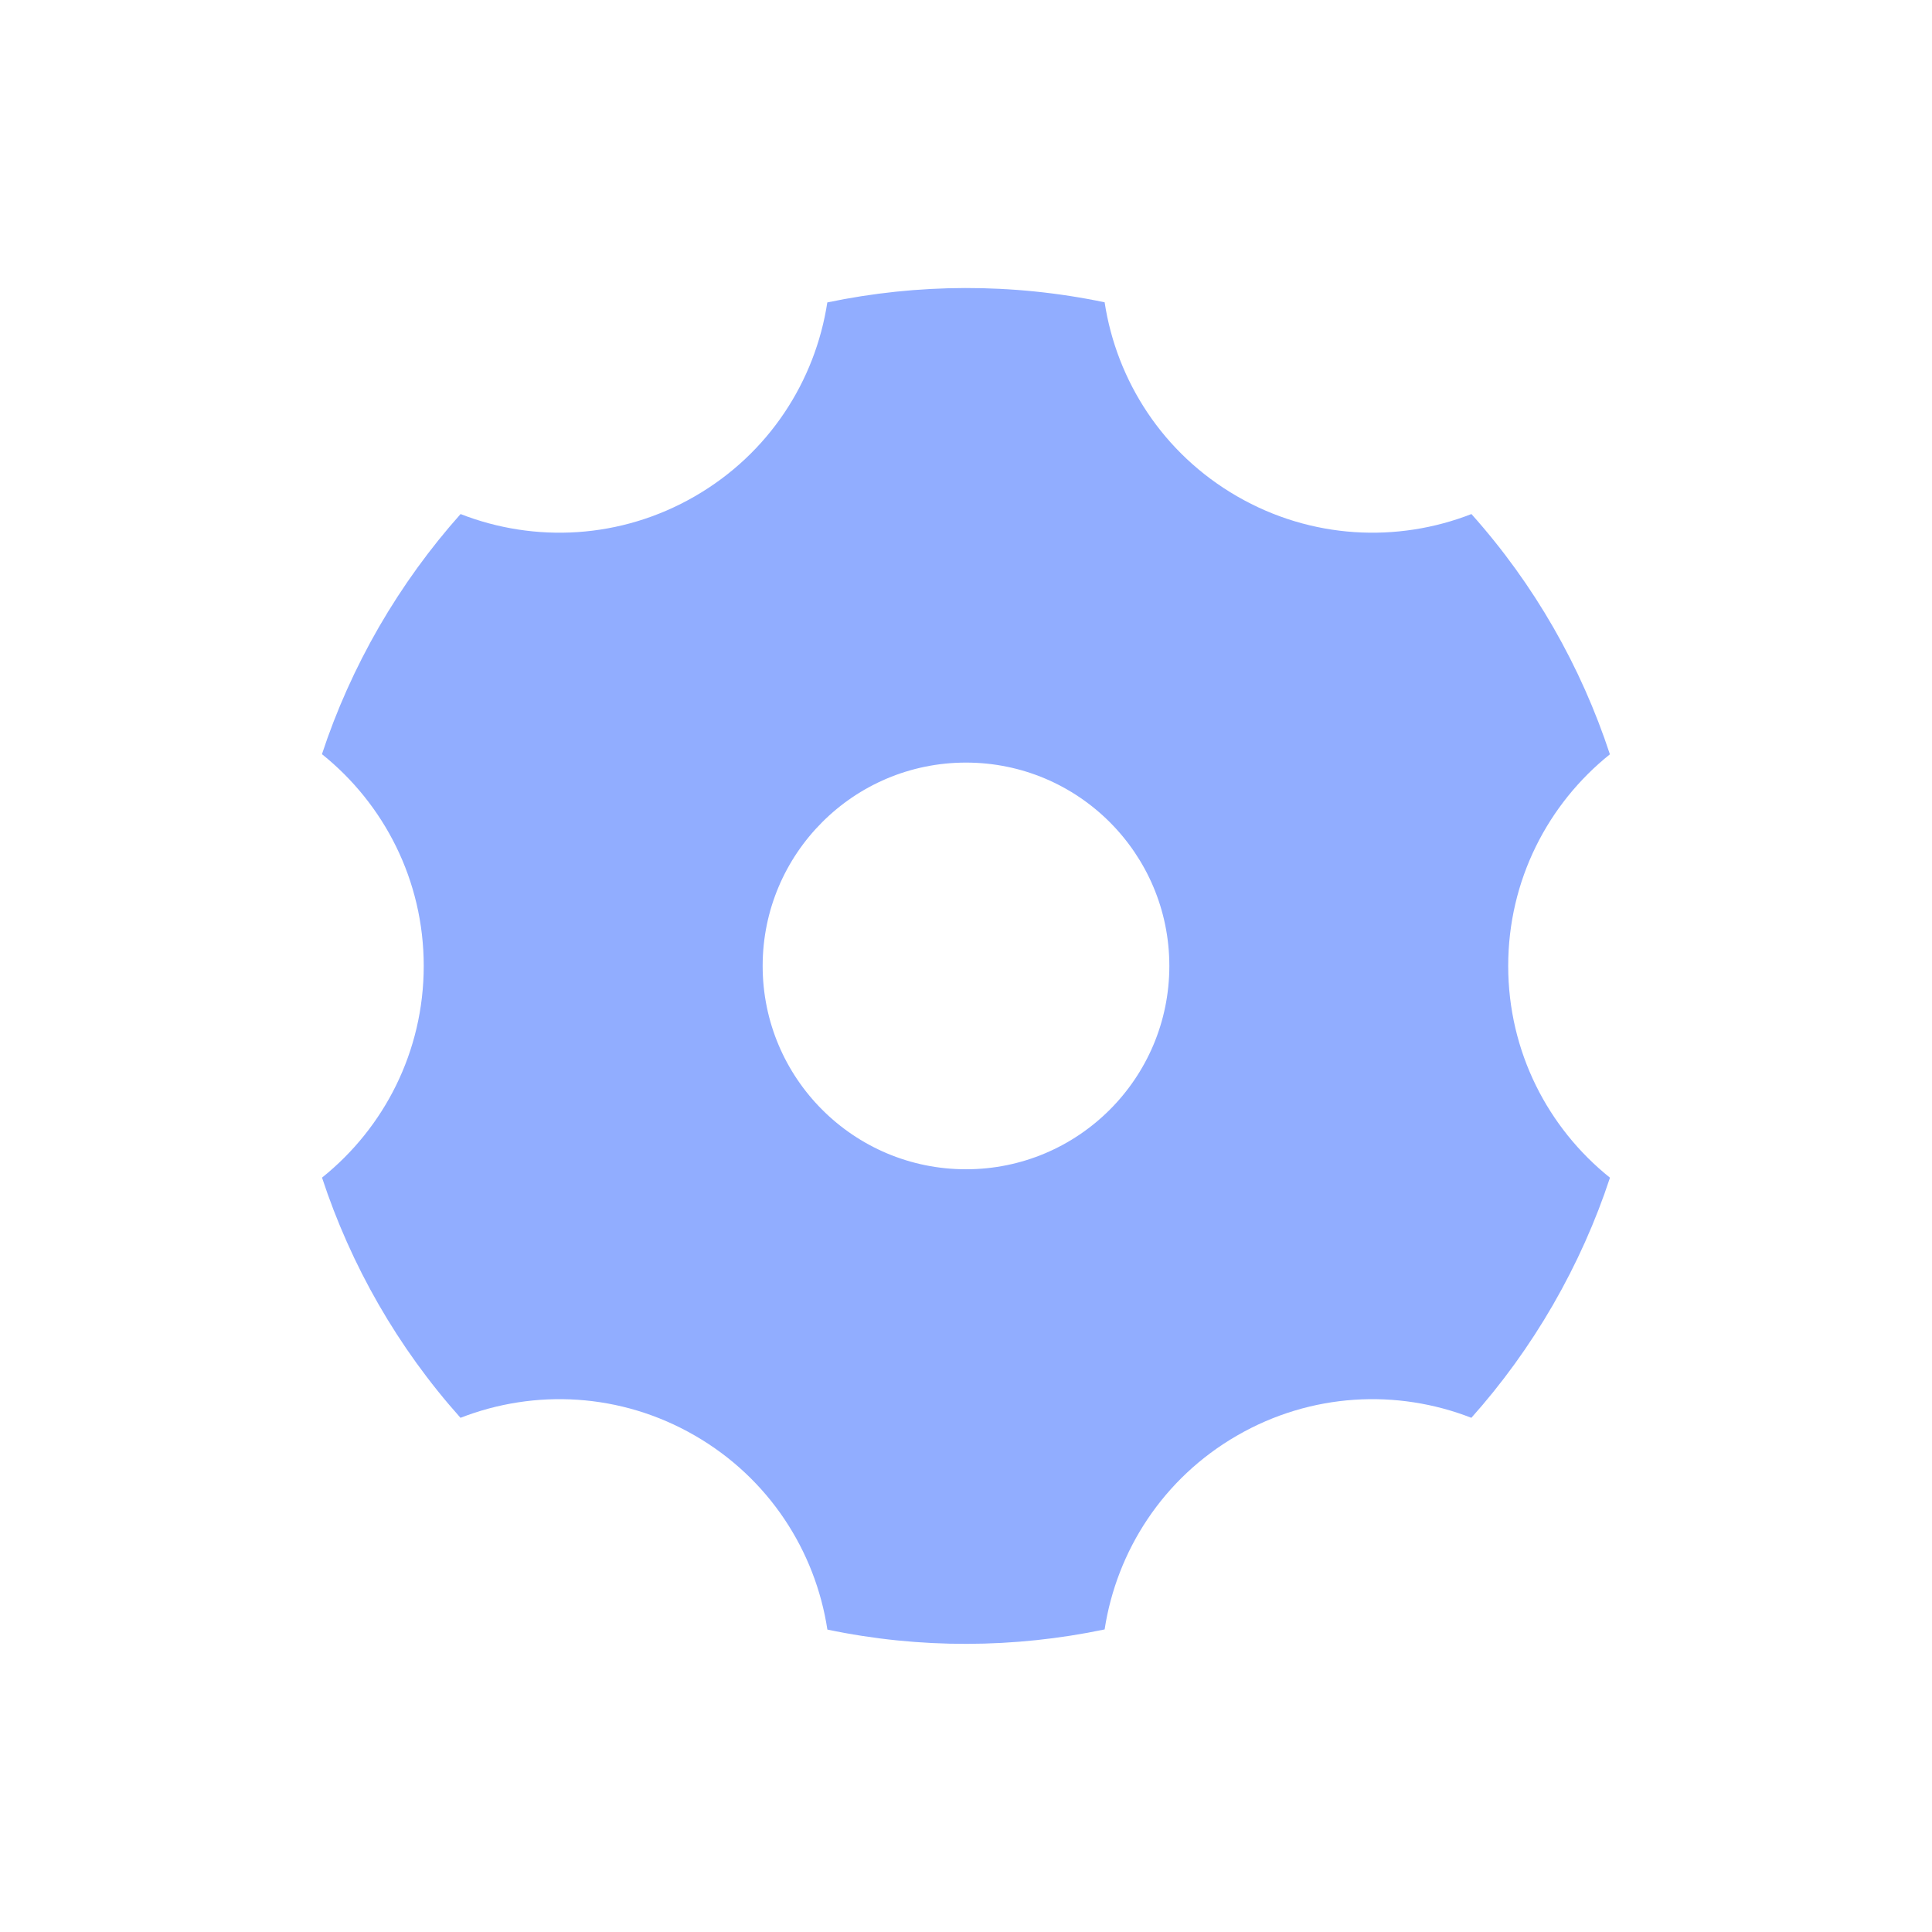 <svg width="28" height="28" viewBox="0 0 28 28" fill="none" xmlns="http://www.w3.org/2000/svg">
<path d="M11.99 4.383C13.3 4.109 14.669 4.101 16.009 4.381C16.183 5.52 16.853 6.572 17.929 7.193C19.004 7.814 20.252 7.869 21.325 7.45C22.238 8.471 22.914 9.66 23.332 10.932C22.433 11.652 21.858 12.758 21.858 13.999C21.858 15.241 22.434 16.348 23.333 17.068C23.126 17.697 22.851 18.314 22.507 18.911C22.163 19.507 21.765 20.054 21.324 20.548C20.251 20.129 19.004 20.184 17.929 20.805C16.854 21.425 16.184 22.477 16.009 23.615C14.699 23.889 13.331 23.898 11.991 23.617C11.817 22.478 11.146 21.426 10.07 20.805C8.995 20.184 7.748 20.129 6.674 20.548C5.762 19.528 5.085 18.338 4.667 17.067C5.566 16.347 6.141 15.24 6.141 13.999C6.141 12.758 5.565 11.65 4.666 10.93C4.873 10.301 5.148 9.684 5.492 9.087C5.837 8.491 6.234 7.945 6.675 7.45C7.748 7.869 8.995 7.814 10.07 7.193C11.145 6.573 11.816 5.521 11.99 4.383ZM14 16.946C15.627 16.946 16.947 15.627 16.947 13.999C16.947 12.372 15.627 11.052 14 11.052C12.372 11.052 11.053 12.372 11.053 13.999C11.053 15.627 12.372 16.946 14 16.946Z" fill="#91ADFF"/>
</svg>
